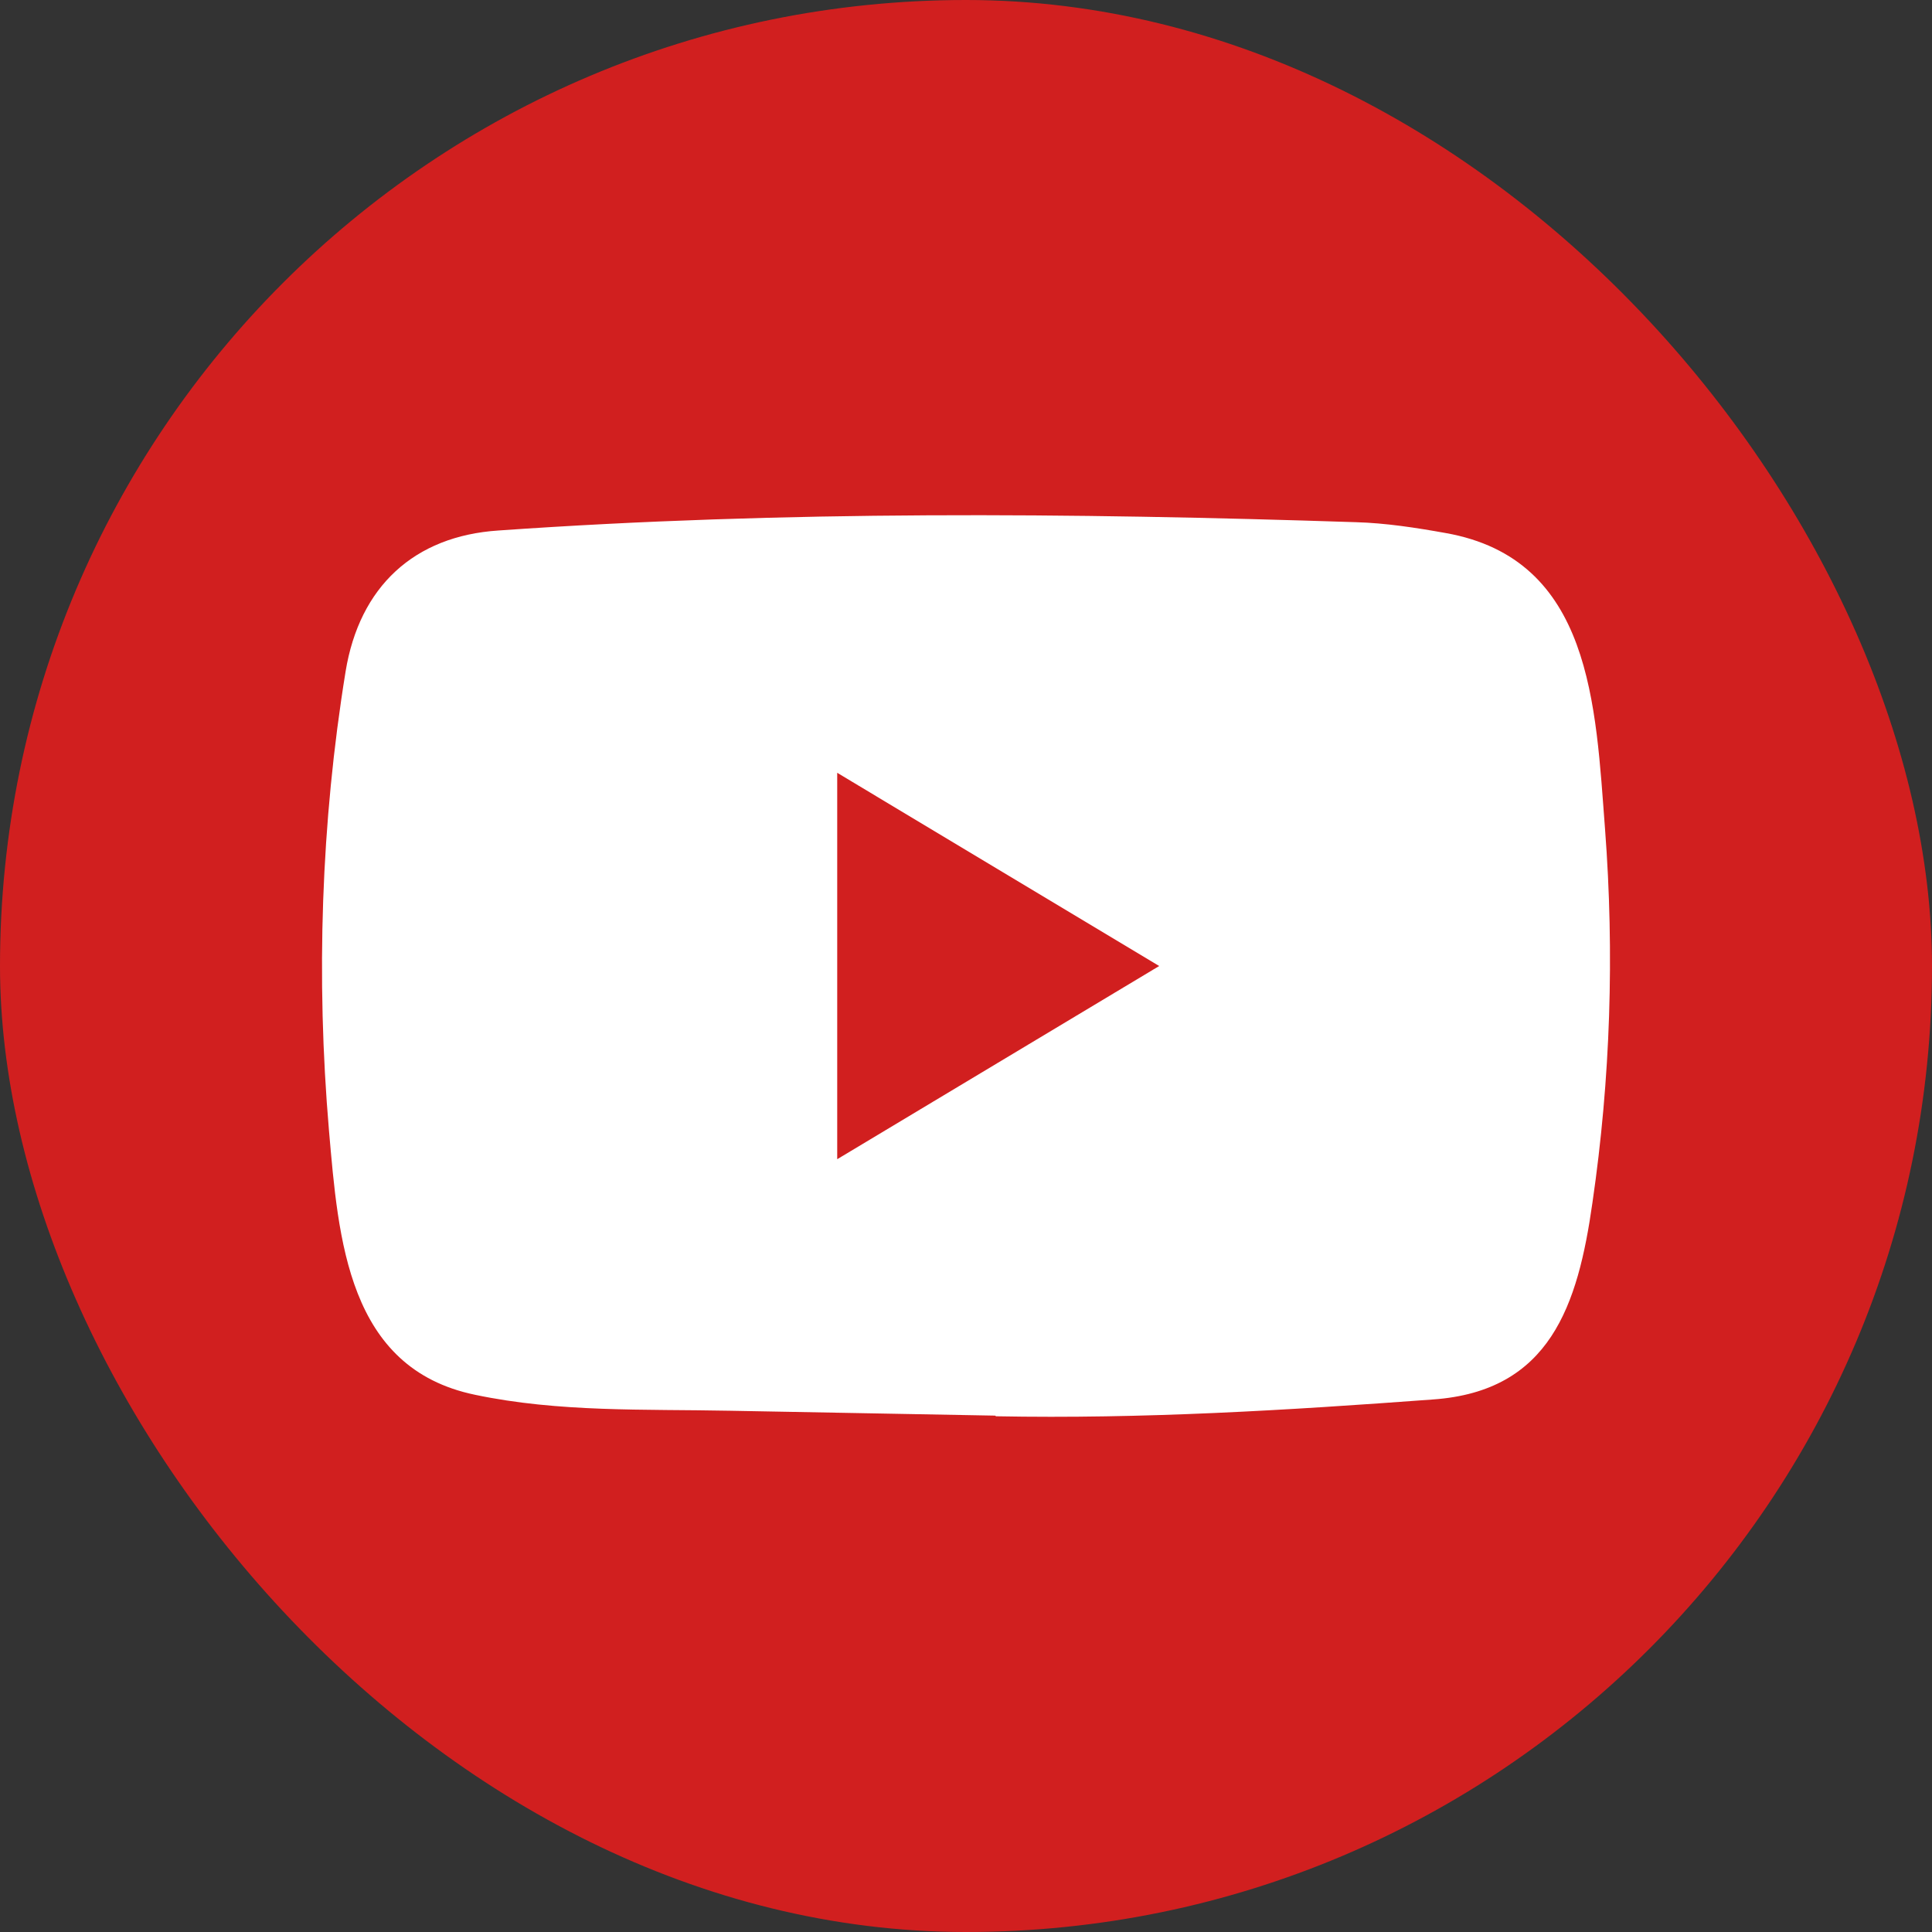 <svg width="50" height="50" viewBox="0 0 50 50" fill="none" xmlns="http://www.w3.org/2000/svg">
<rect x="0" y="0" width="50" height="50" fill="#333333" stroke="none"/>
<rect width="50" height="50" rx="25" fill="#D11F1F"/>
<path fill-rule="evenodd" clip-rule="evenodd" d="M25.738 36.636L18.9 36.51C16.686 36.466 14.466 36.554 12.295 36.097C8.993 35.414 8.759 32.067 8.514 29.259C8.177 25.312 8.307 21.293 8.944 17.378C9.303 15.182 10.717 13.871 12.904 13.729C20.287 13.211 27.719 13.272 35.085 13.514C35.863 13.536 36.647 13.657 37.414 13.795C41.2 14.466 41.293 18.259 41.538 21.453C41.783 24.679 41.68 27.922 41.212 31.126C40.836 33.779 40.118 36.004 37.087 36.218C33.29 36.499 29.579 36.725 25.771 36.653C25.771 36.636 25.749 36.636 25.738 36.636ZM21.667 30C24.468 28.32 27.215 26.669 30 25C27.194 23.32 24.451 21.669 21.667 20V30Z" fill="white"/>
</svg>
